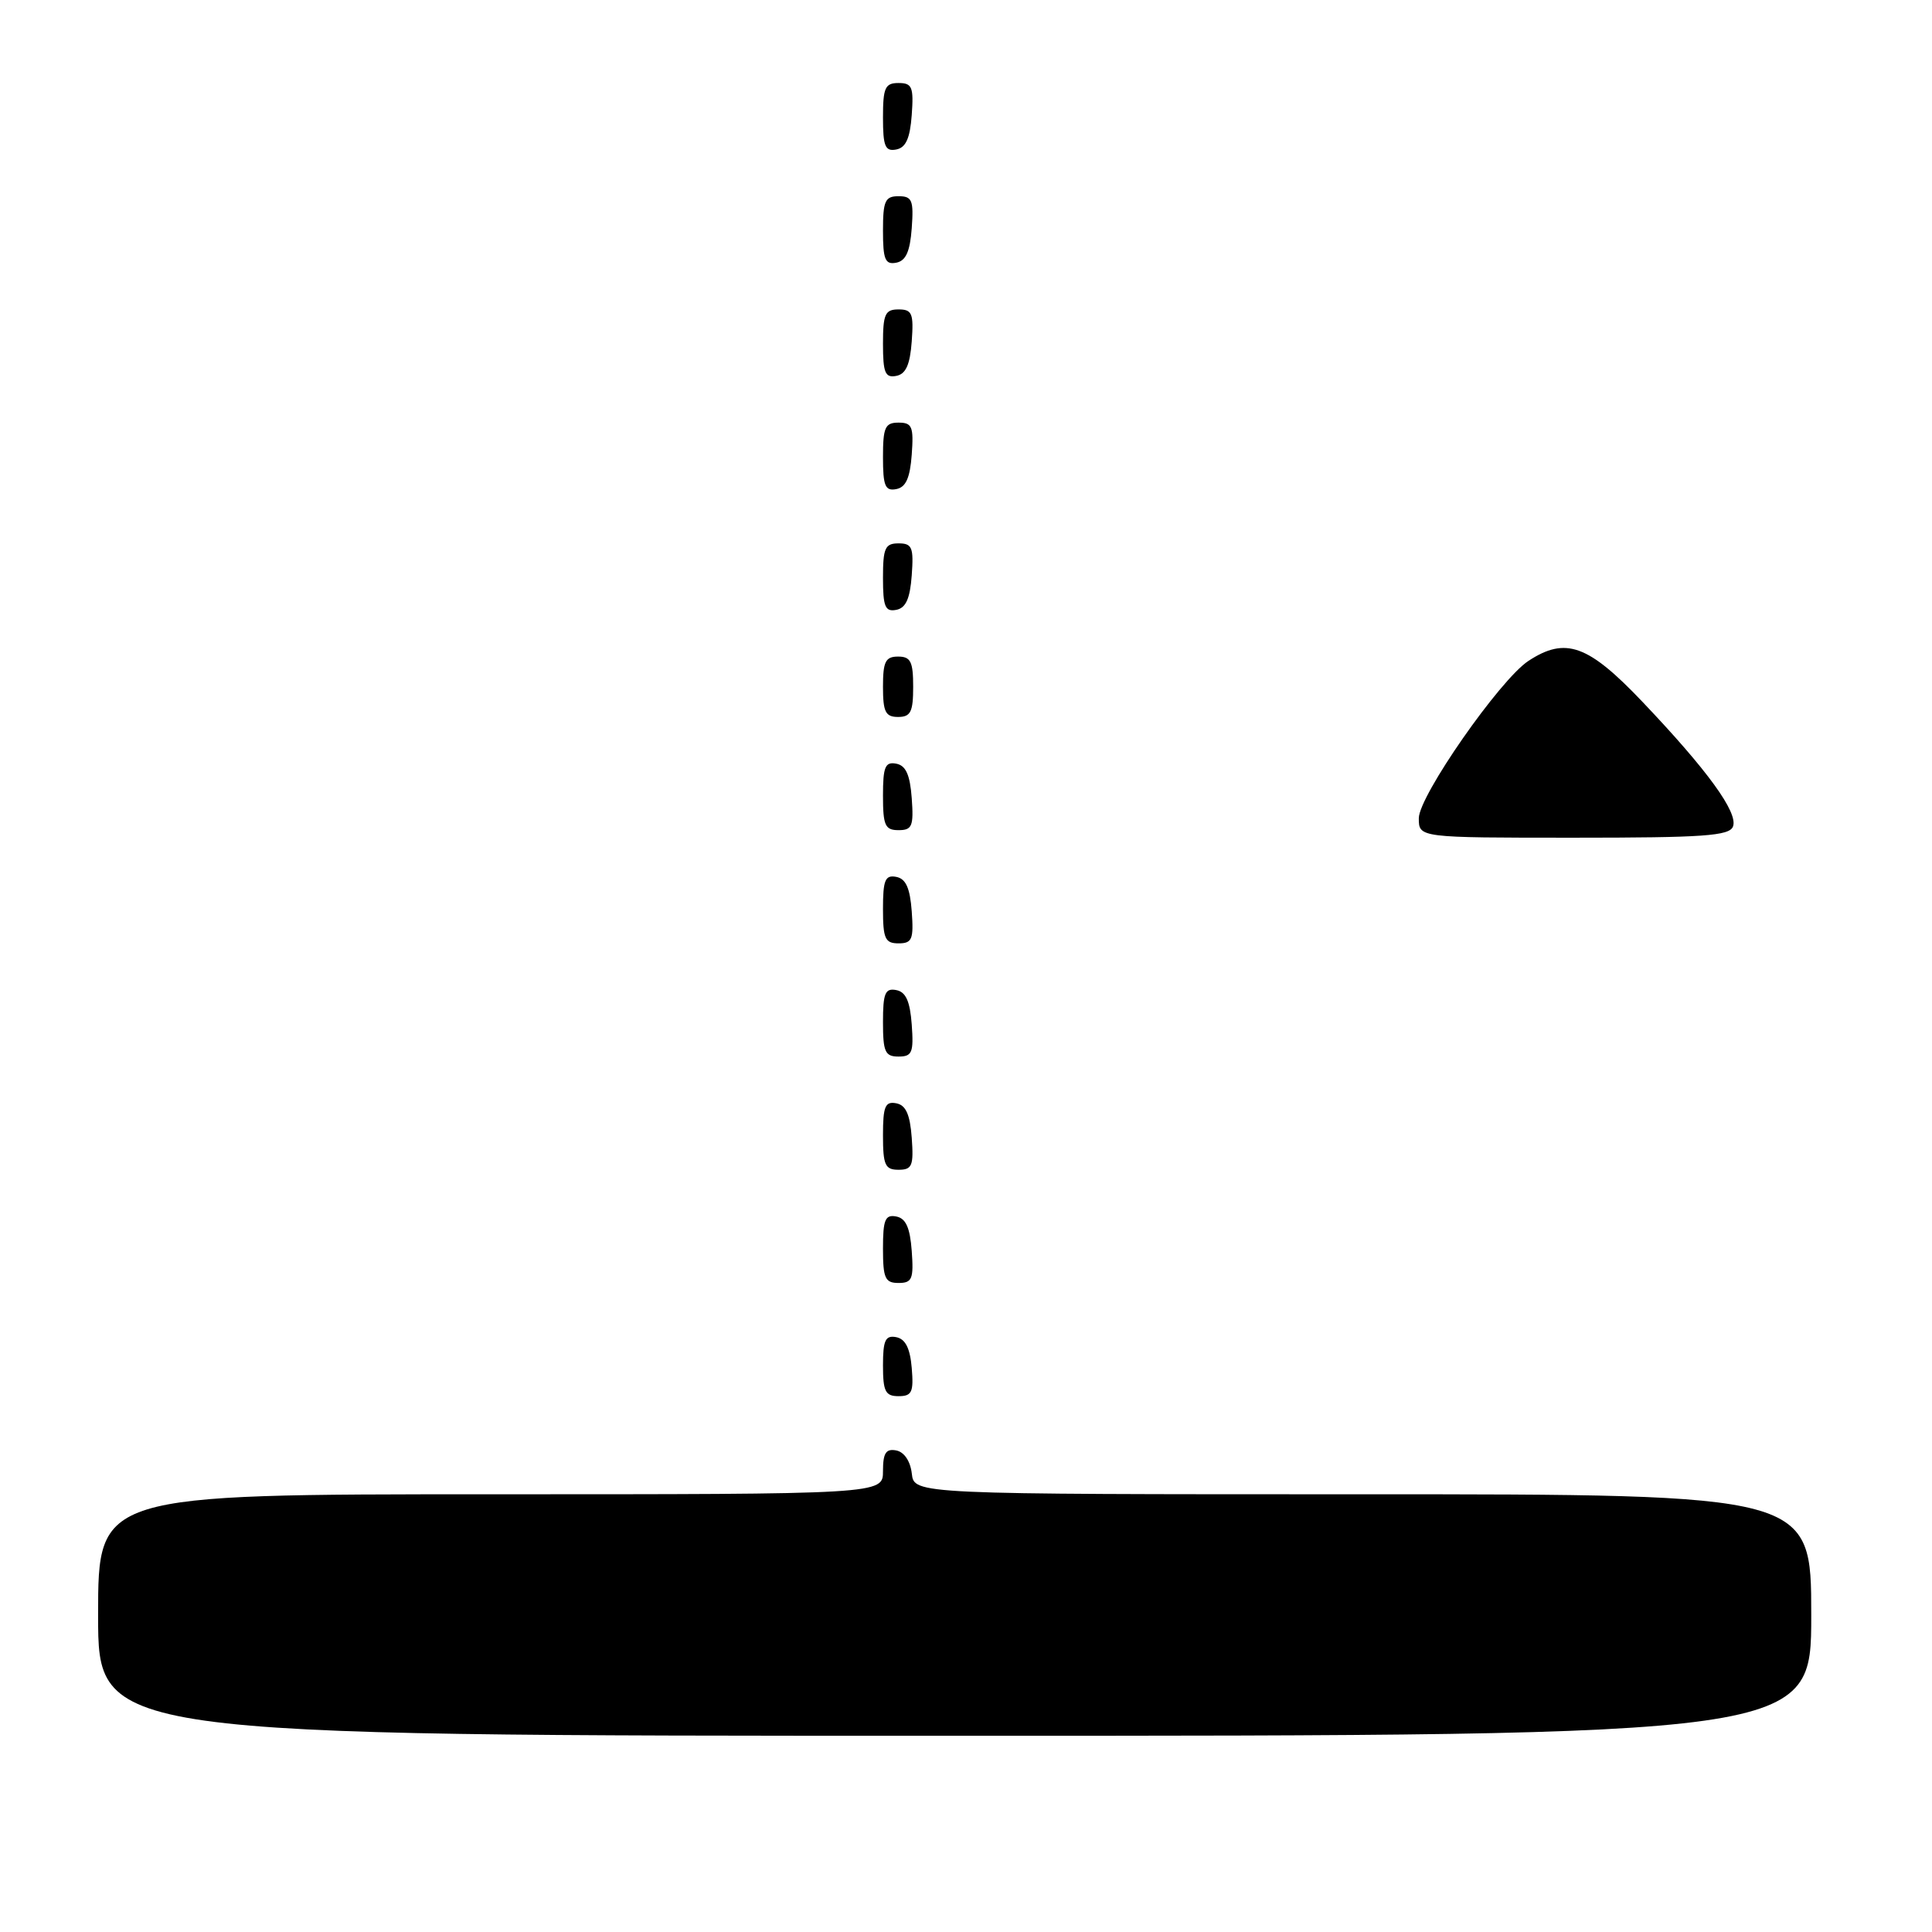 <?xml version="1.0" encoding="UTF-8" standalone="no"?>
<!DOCTYPE svg PUBLIC "-//W3C//DTD SVG 1.1//EN" "http://www.w3.org/Graphics/SVG/1.1/DTD/svg11.dtd" >
<svg xmlns="http://www.w3.org/2000/svg" xmlns:xlink="http://www.w3.org/1999/xlink" version="1.1" viewBox="0 0 256 256">
 <g >
 <path fill="currentColor"
d=" M 240.00 214.00 C 240.00 198.00 240.00 198.00 180.57 198.00 C 121.13 198.00 121.13 198.00 120.82 195.26 C 120.63 193.61 119.81 192.39 118.75 192.19 C 117.39 191.93 117.00 192.54 117.00 194.93 C 117.00 198.00 117.00 198.00 65.00 198.00 C 13.00 198.00 13.00 198.00 13.00 214.00 C 13.00 230.00 13.00 230.00 126.50 230.00 C 240.00 230.00 240.00 230.00 240.00 214.00 Z  M 120.81 181.26 C 120.59 178.64 119.97 177.42 118.75 177.18 C 117.32 176.91 117.00 177.59 117.00 180.93 C 117.00 184.37 117.32 185.00 119.06 185.00 C 120.83 185.00 121.08 184.47 120.81 181.26 Z  M 120.81 165.76 C 120.58 162.66 120.03 161.43 118.75 161.19 C 117.29 160.91 117.00 161.61 117.00 165.43 C 117.00 169.38 117.28 170.00 119.06 170.00 C 120.86 170.00 121.08 169.47 120.81 165.76 Z  M 120.81 150.76 C 120.58 147.66 120.03 146.43 118.75 146.19 C 117.29 145.91 117.00 146.61 117.00 150.43 C 117.00 154.38 117.28 155.00 119.06 155.00 C 120.86 155.00 121.08 154.47 120.81 150.76 Z  M 120.81 135.76 C 120.58 132.66 120.03 131.43 118.75 131.19 C 117.29 130.91 117.00 131.61 117.00 135.43 C 117.00 139.38 117.28 140.00 119.06 140.00 C 120.86 140.00 121.08 139.47 120.81 135.76 Z  M 120.81 120.76 C 120.58 117.66 120.03 116.43 118.75 116.19 C 117.29 115.91 117.00 116.61 117.00 120.43 C 117.00 124.38 117.28 125.00 119.06 125.00 C 120.86 125.00 121.08 124.47 120.81 120.76 Z  M 229.63 109.52 C 230.34 107.68 226.25 102.05 217.61 92.97 C 210.43 85.42 207.44 84.35 202.53 87.57 C 198.75 90.05 188.00 105.47 188.00 108.42 C 188.00 111.00 188.00 111.00 208.53 111.00 C 225.75 111.00 229.15 110.76 229.63 109.52 Z  M 120.81 105.76 C 120.58 102.66 120.03 101.43 118.75 101.19 C 117.29 100.91 117.00 101.61 117.00 105.43 C 117.00 109.38 117.28 110.00 119.06 110.00 C 120.86 110.00 121.08 109.47 120.81 105.76 Z  M 121.00 91.00 C 121.00 87.67 120.67 87.00 119.00 87.00 C 117.33 87.00 117.00 87.67 117.00 91.00 C 117.00 94.33 117.33 95.00 119.00 95.00 C 120.67 95.00 121.00 94.33 121.00 91.00 Z  M 120.81 76.24 C 121.08 72.53 120.86 72.00 119.06 72.00 C 117.28 72.00 117.00 72.62 117.00 76.57 C 117.00 80.39 117.29 81.09 118.75 80.81 C 120.03 80.57 120.58 79.34 120.81 76.24 Z  M 120.81 60.24 C 121.08 56.53 120.86 56.00 119.06 56.00 C 117.28 56.00 117.00 56.62 117.00 60.57 C 117.00 64.39 117.29 65.09 118.75 64.81 C 120.03 64.57 120.58 63.34 120.81 60.24 Z  M 120.81 45.24 C 121.08 41.53 120.86 41.00 119.06 41.00 C 117.28 41.00 117.00 41.62 117.00 45.57 C 117.00 49.39 117.29 50.09 118.75 49.81 C 120.03 49.57 120.58 48.34 120.81 45.24 Z  M 120.81 30.24 C 121.08 26.53 120.86 26.00 119.06 26.00 C 117.28 26.00 117.00 26.62 117.00 30.57 C 117.00 34.39 117.29 35.09 118.75 34.81 C 120.03 34.57 120.58 33.34 120.81 30.24 Z  M 120.81 15.24 C 121.08 11.53 120.86 11.00 119.06 11.00 C 117.28 11.00 117.00 11.62 117.00 15.57 C 117.00 19.39 117.29 20.09 118.75 19.81 C 120.03 19.57 120.58 18.34 120.81 15.24 Z "/>
</g>
</svg>